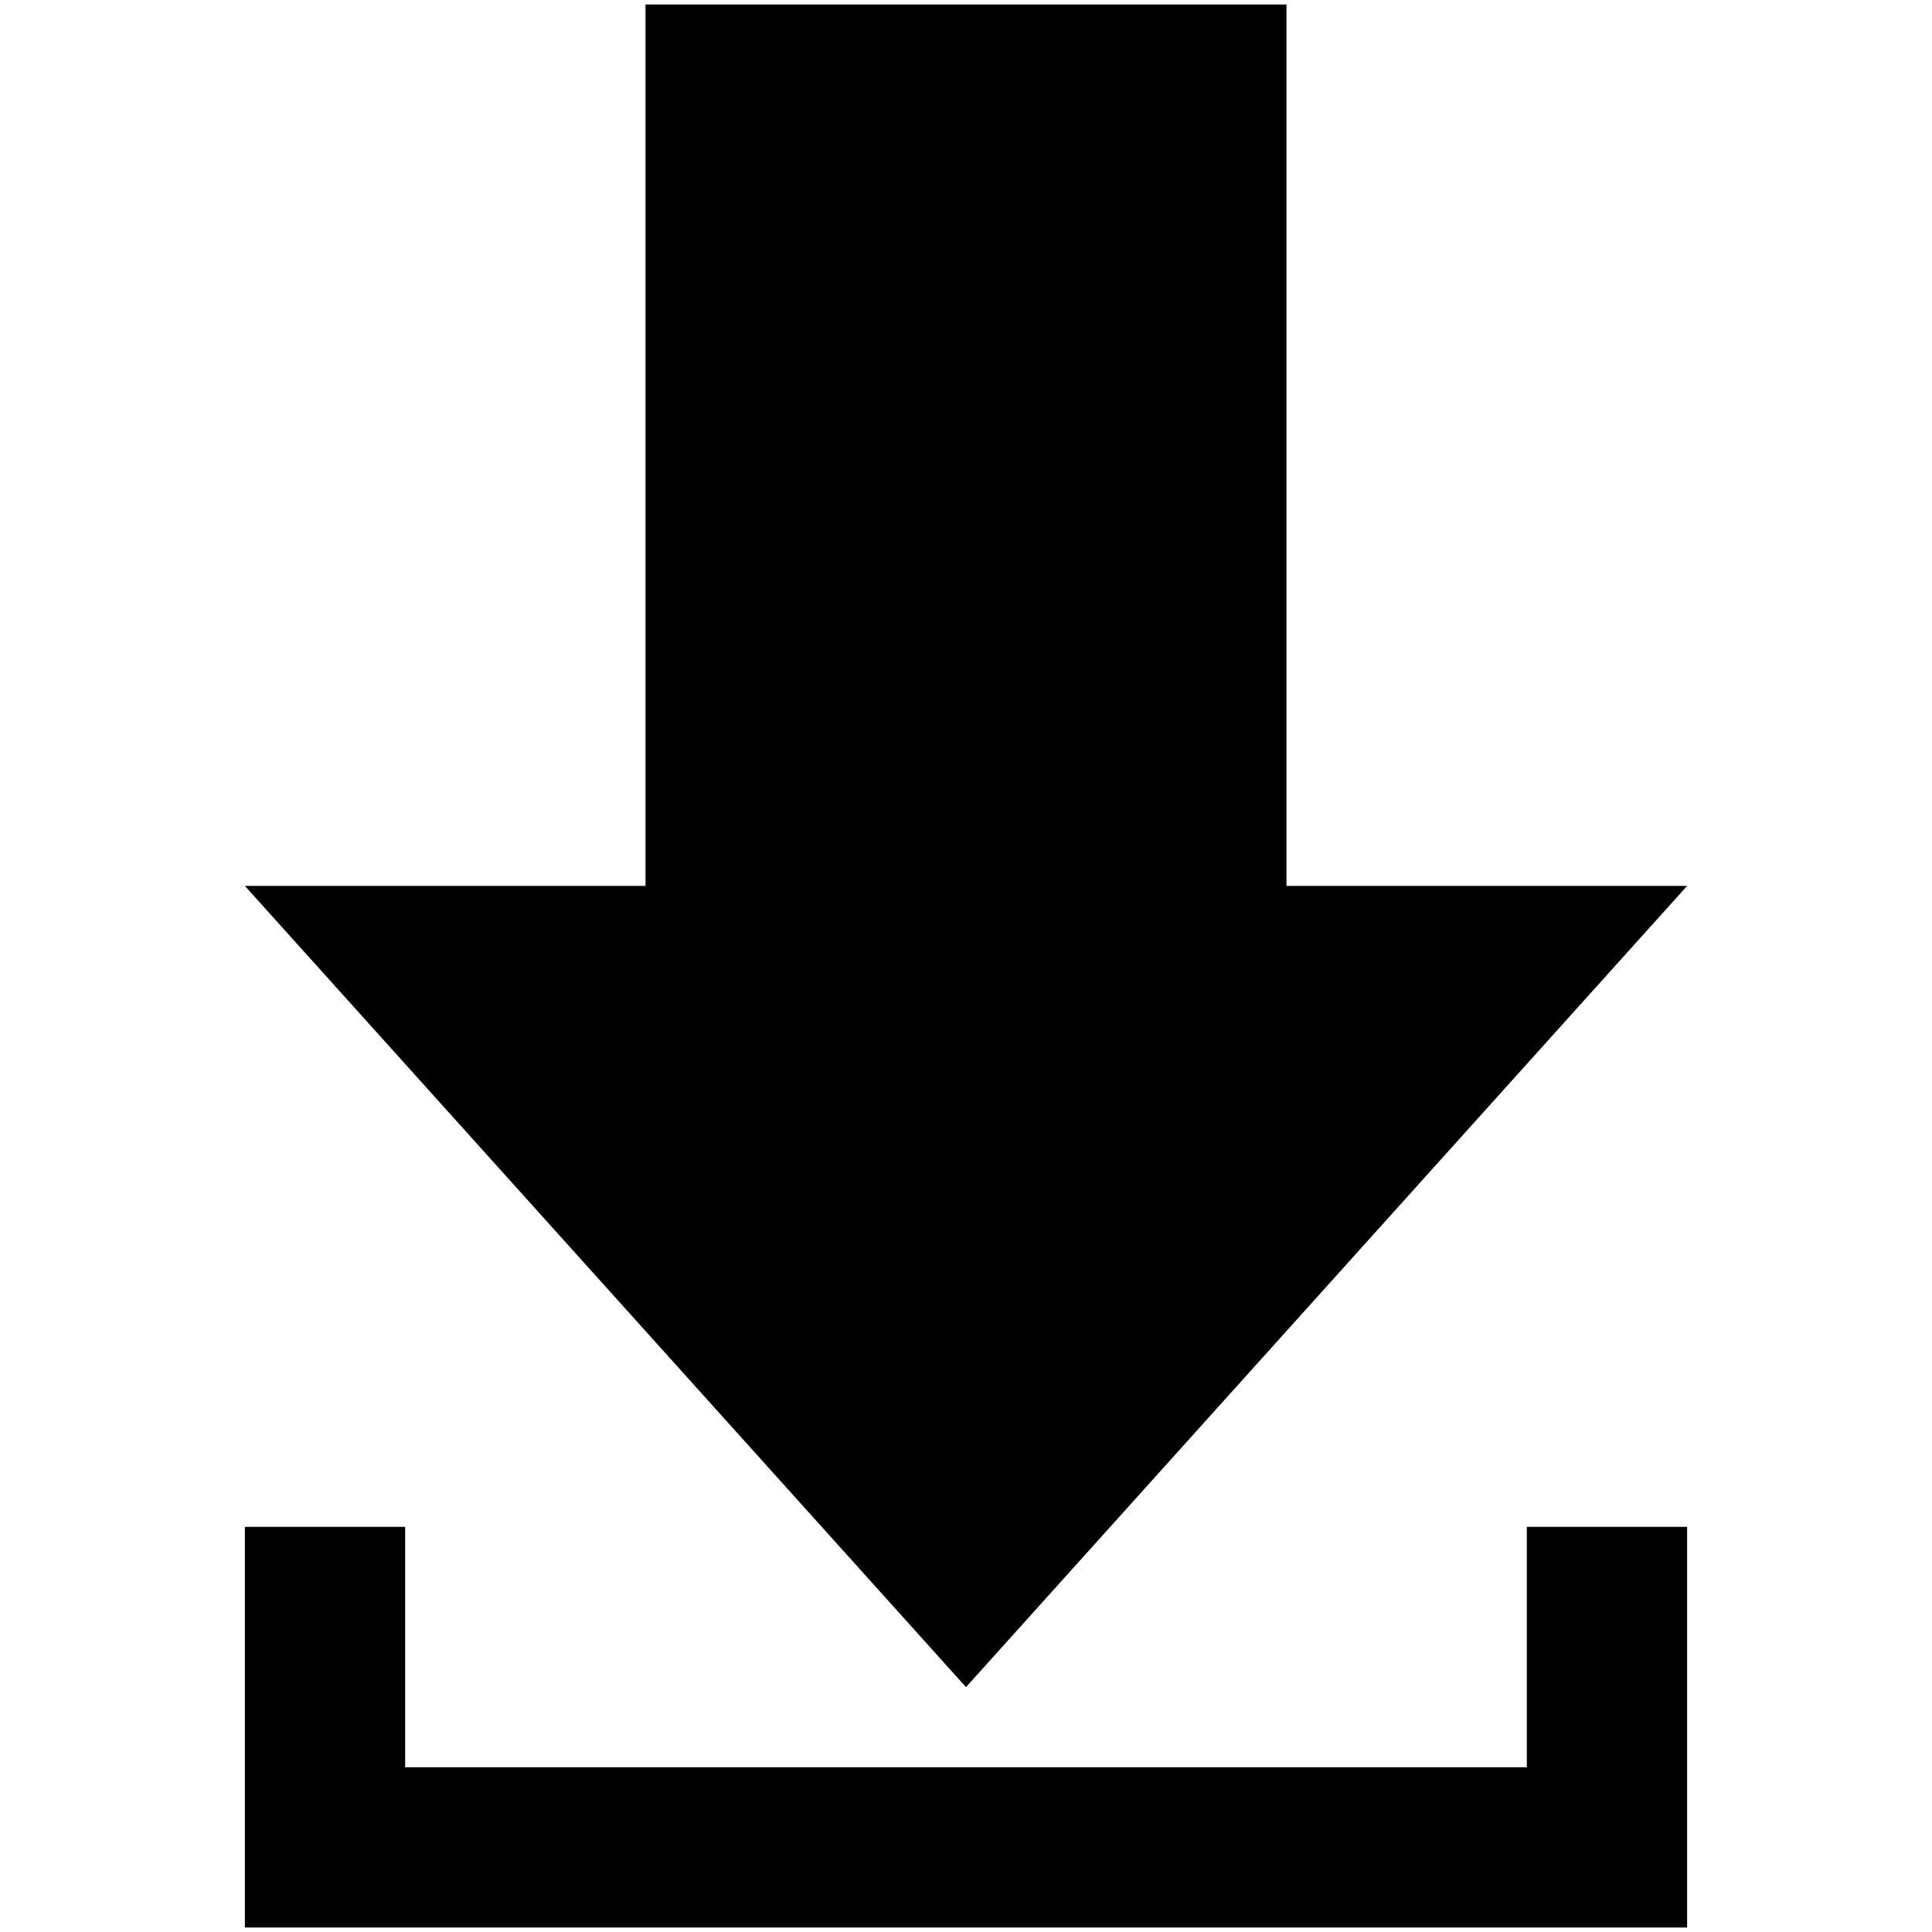 <?xml version="1.0" encoding="utf-8"?>
<svg viewBox="0 0 24 24" xmlns="http://www.w3.org/2000/svg">
  <path d="M 15.981 11.005 L 20.958 11.005 L 12 20.958 L 3.042 11.005 L 8.019 11.005 L 8.019 0.056 L 15.981 0.056 L 15.981 11.005 Z M 18.967 18.967 L 18.967 21.953 L 5.033 21.953 L 5.033 18.967 L 3.042 18.967 L 3.042 23.944 L 20.958 23.944 L 20.958 18.967 L 18.967 18.967 Z" style=""/>
</svg>